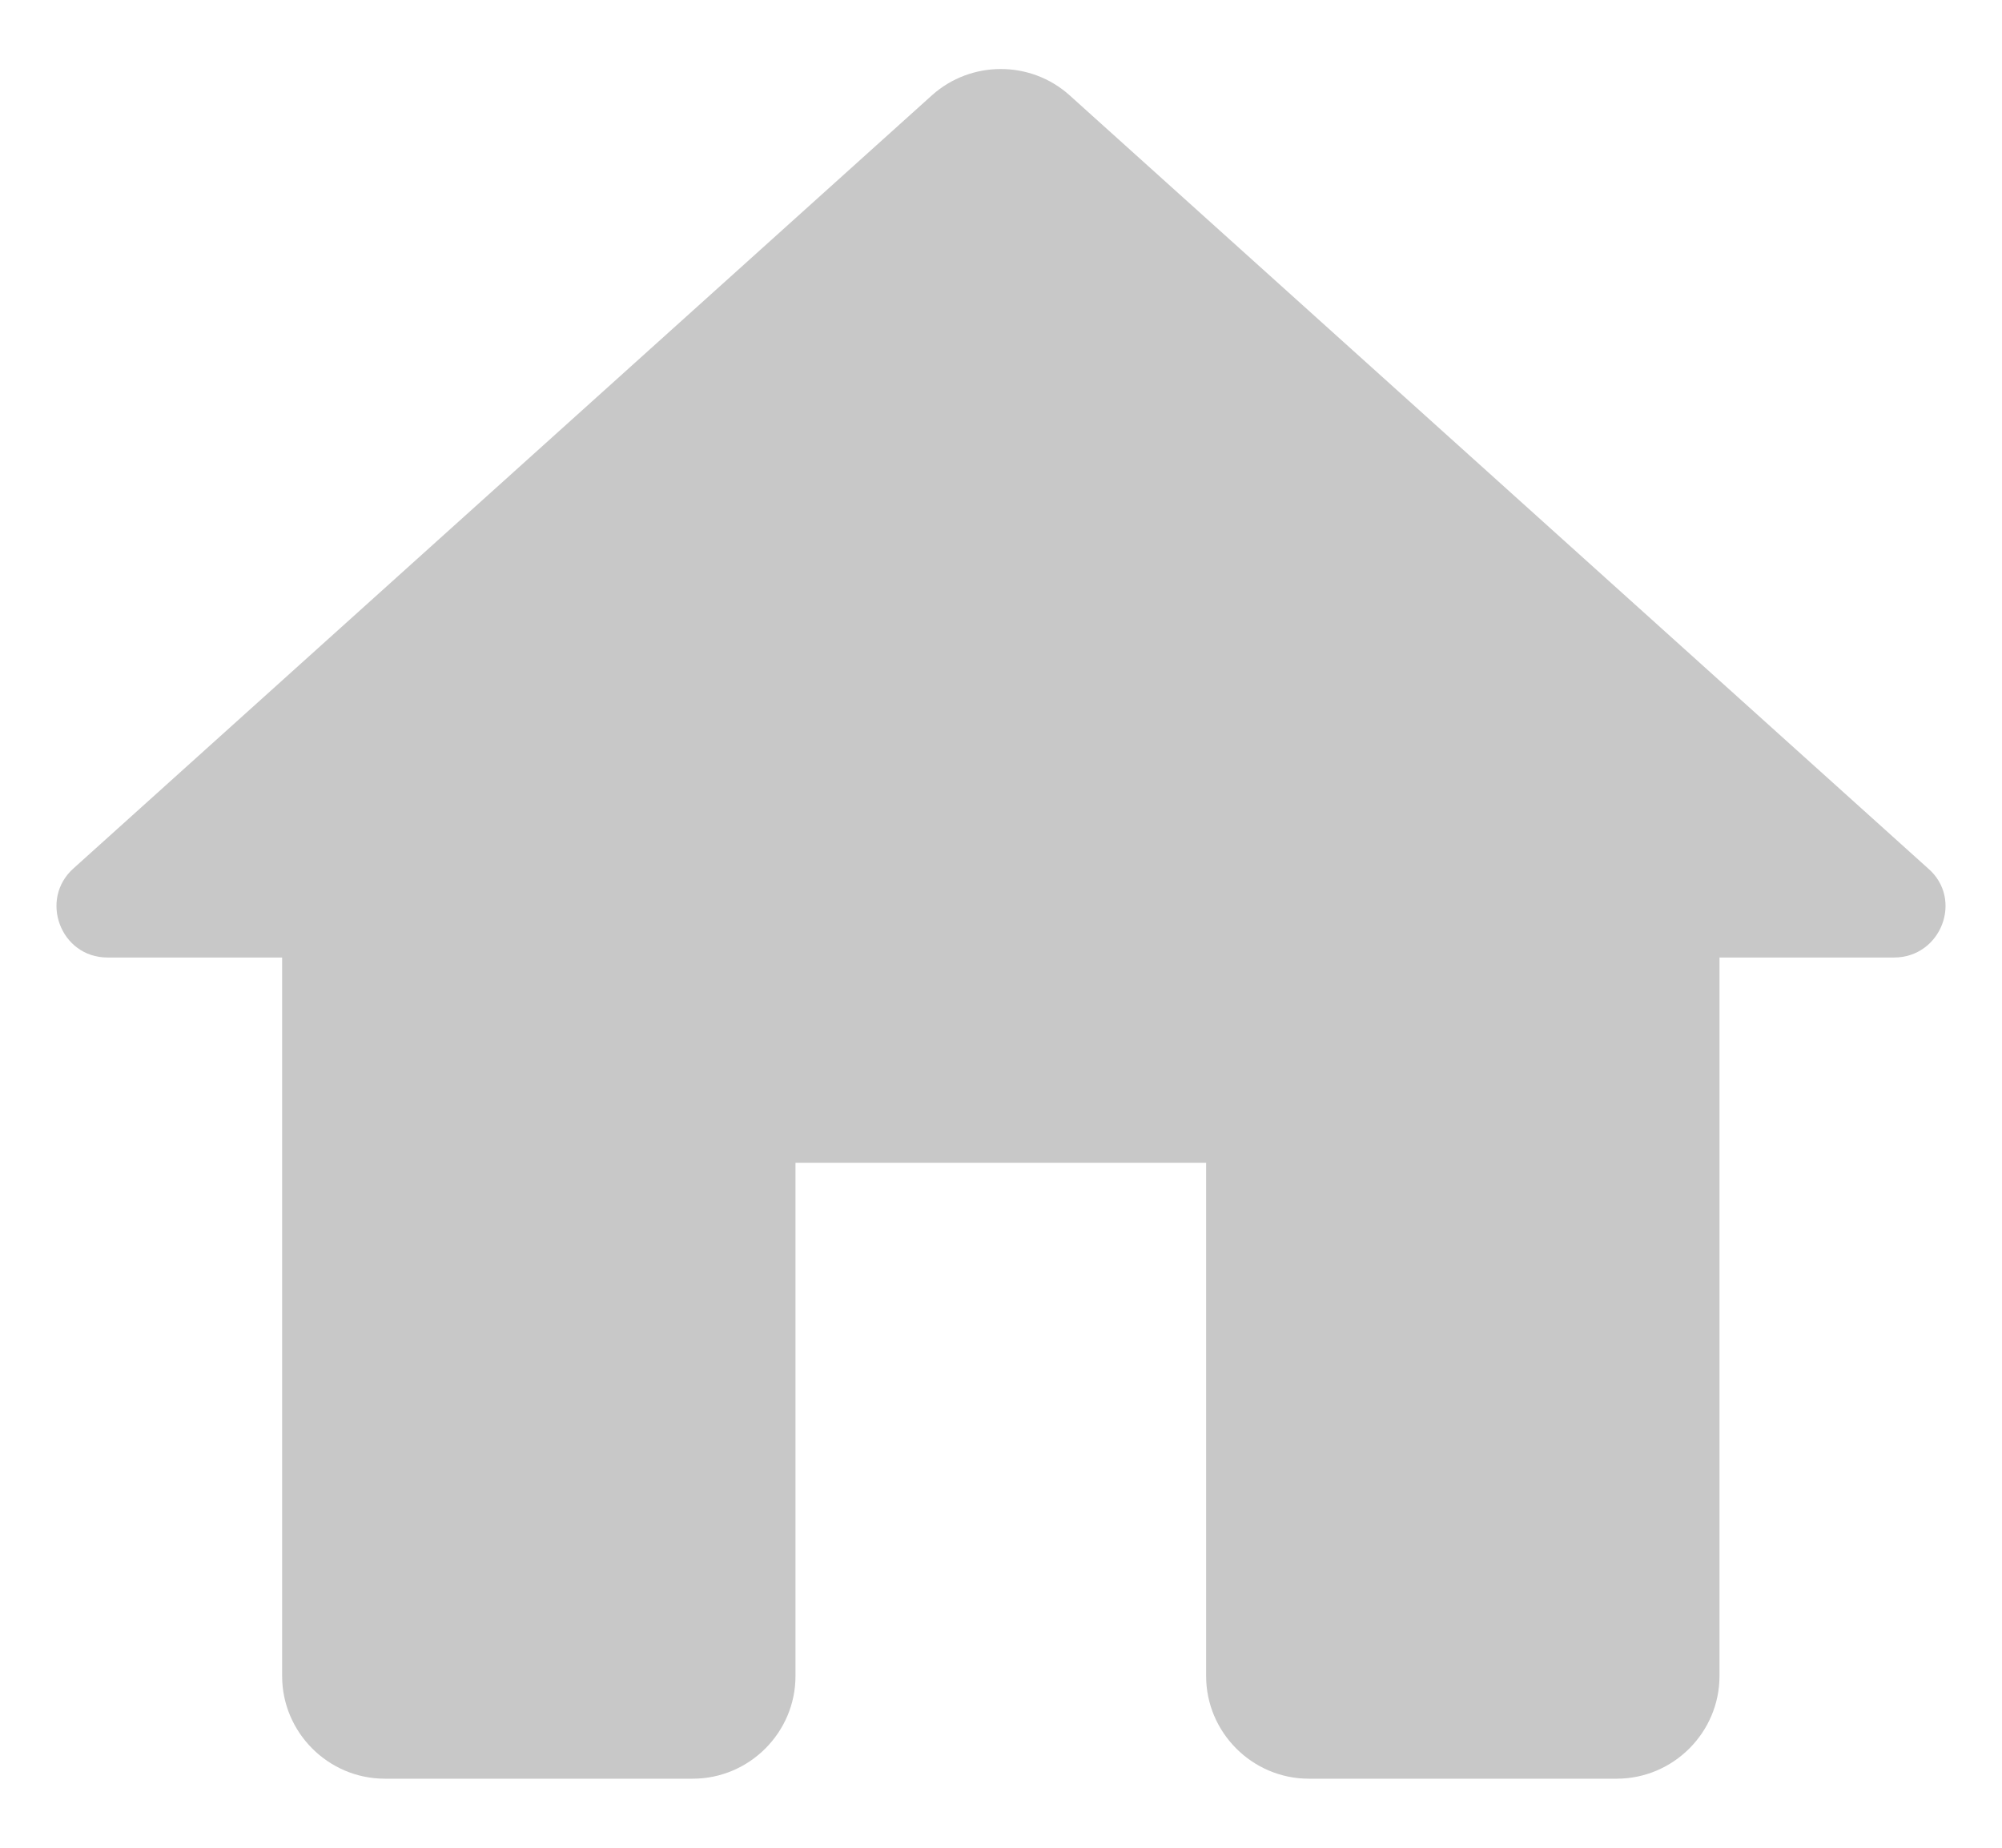 <svg width="26" height="24" viewBox="0 0 26 24" fill="none" xmlns="http://www.w3.org/2000/svg">
<path d="M10.331 21.77V15.103H15.664V21.77C15.664 22.503 16.264 23.103 16.997 23.103H20.997C21.73 23.103 22.331 22.503 22.331 21.77V12.437H24.597C25.21 12.437 25.504 11.677 25.037 11.277L13.89 1.237C13.384 0.783 12.611 0.783 12.104 1.237L0.957 11.277C0.504 11.677 0.784 12.437 1.397 12.437H3.664V21.77C3.664 22.503 4.264 23.103 4.997 23.103H8.997C9.731 23.103 10.331 22.503 10.331 21.77Z" fill="#C8C8C8"/>
</svg>
